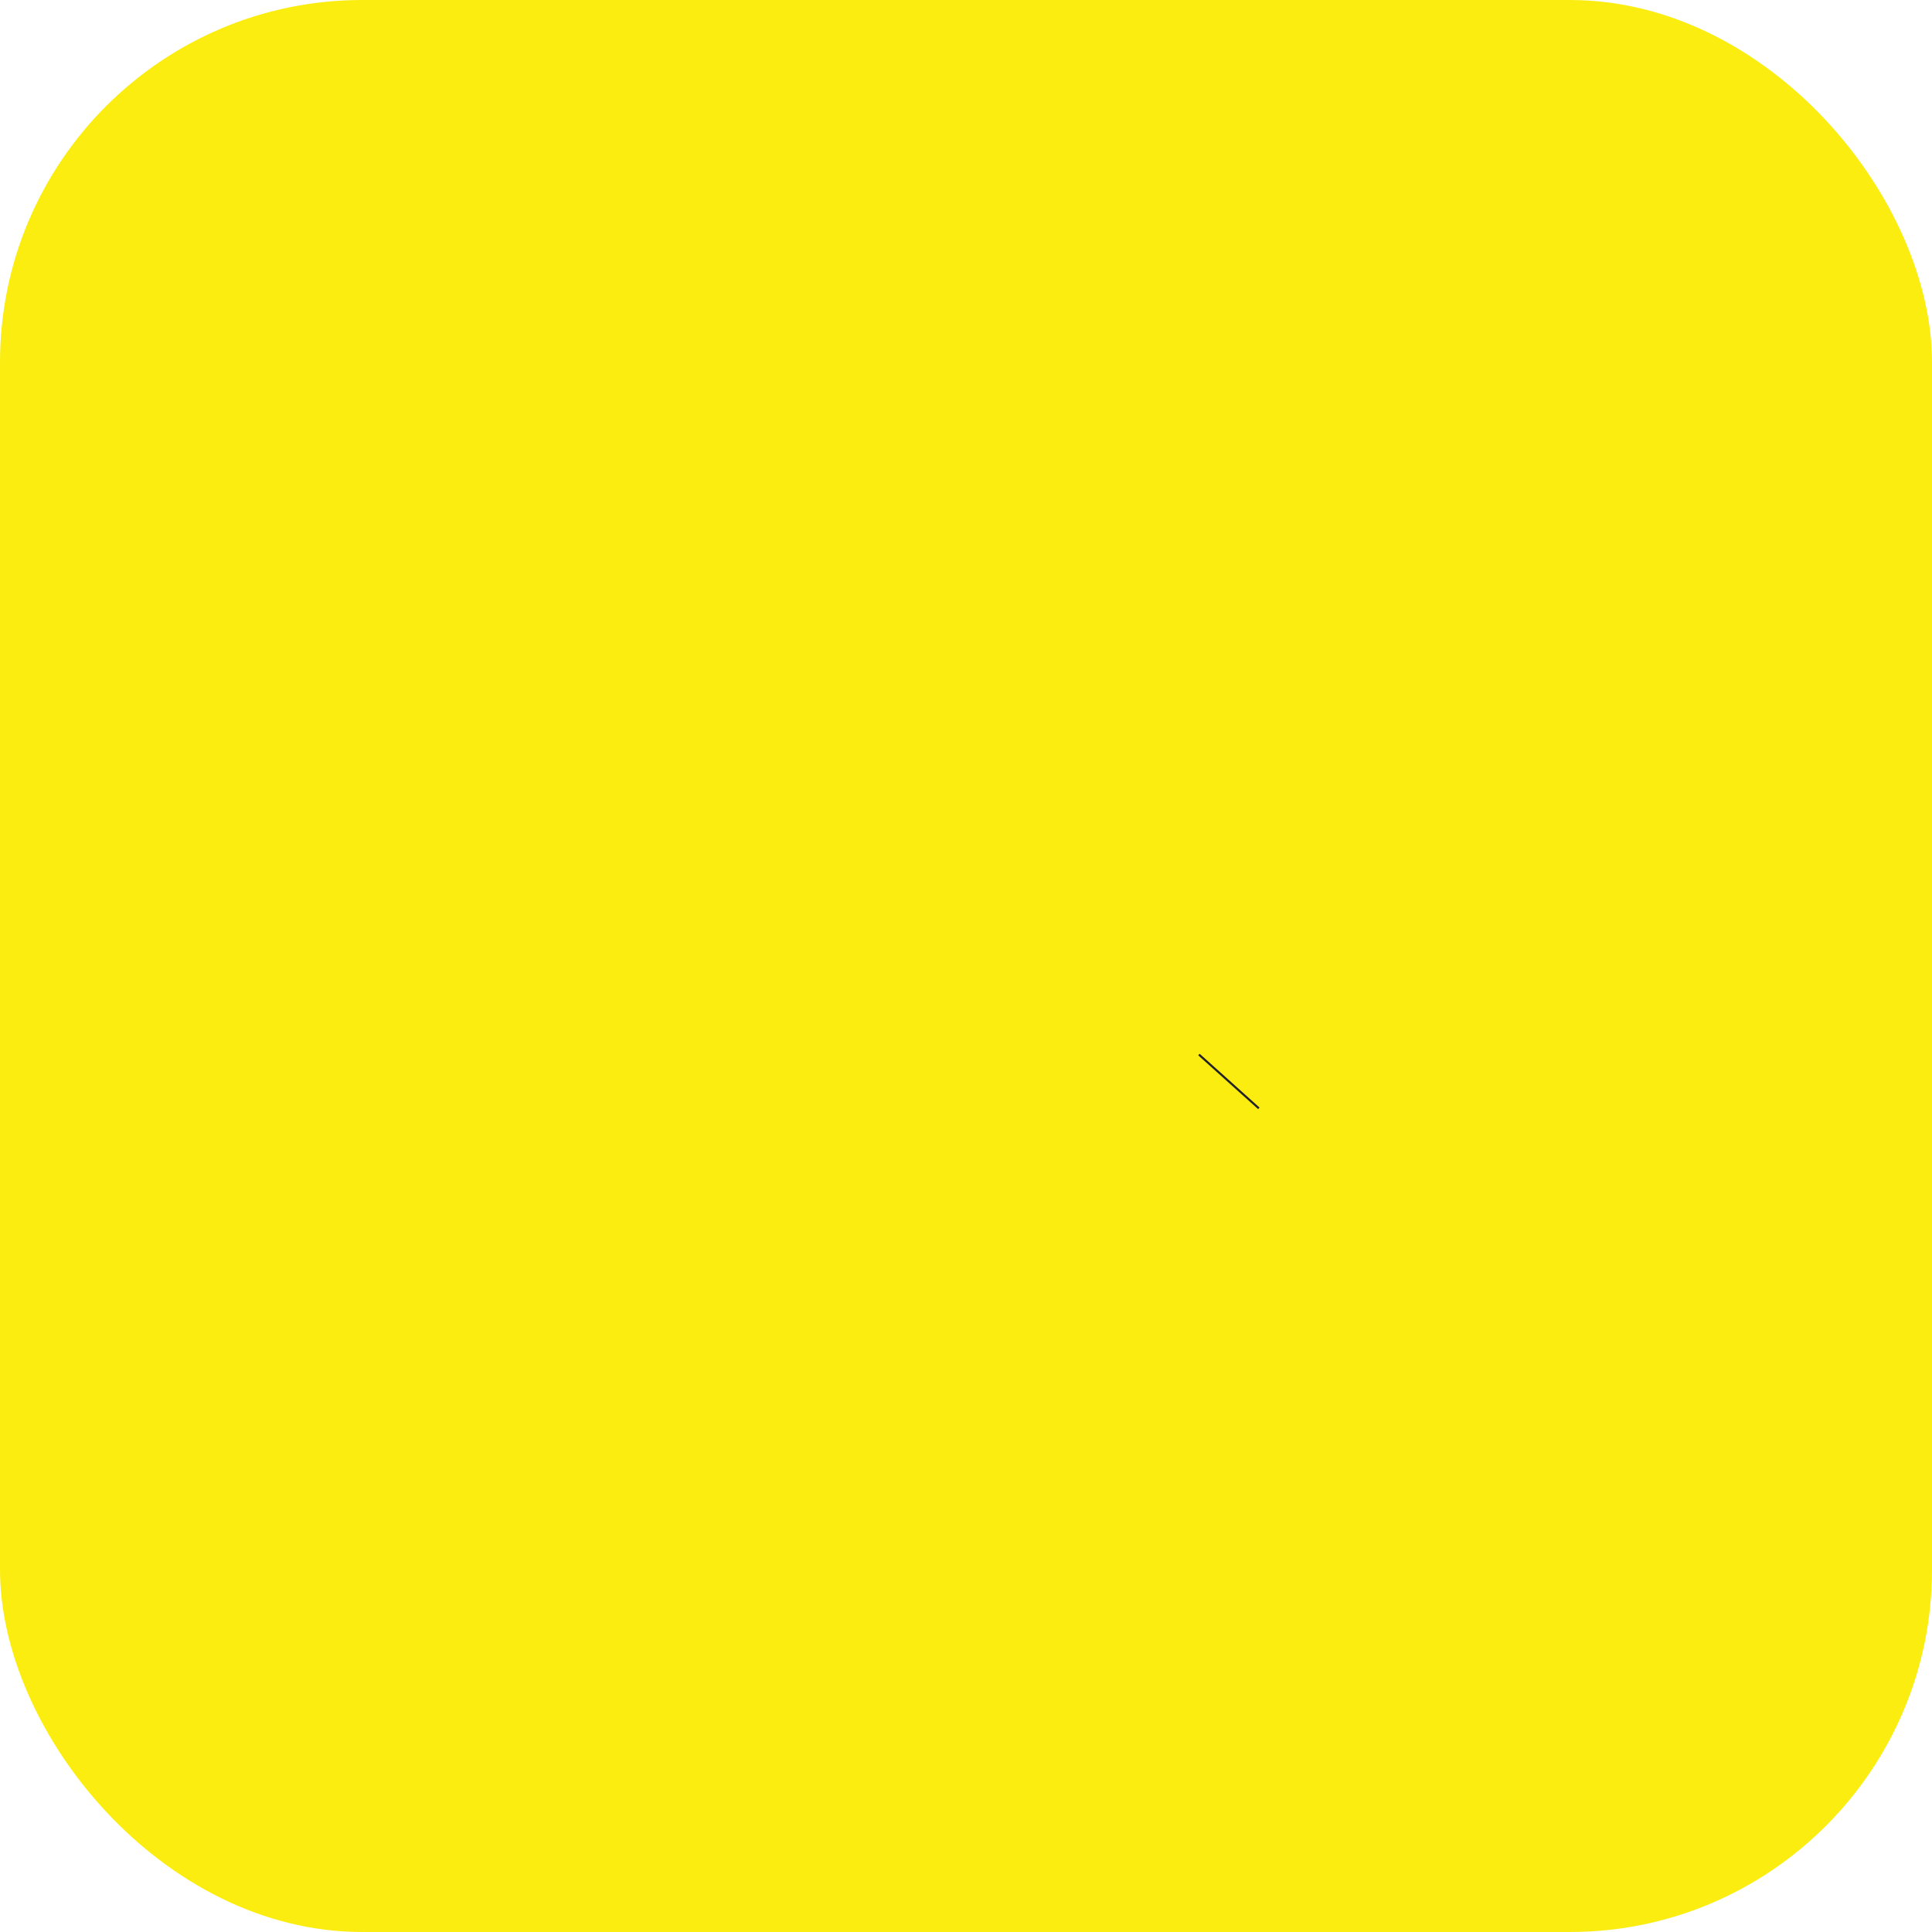 <svg width="48" height="48" viewBox="0 0 48 48" fill="none" xmlns="http://www.w3.org/2000/svg">
<rect width="48" height="48" rx="9" fill="#FBED10"/>
<path d="M30.514 26.888L30.549 26.849L30.514 26.888Z" fill="#FBED10" stroke="#222222" stroke-width="2"/>
</svg>
